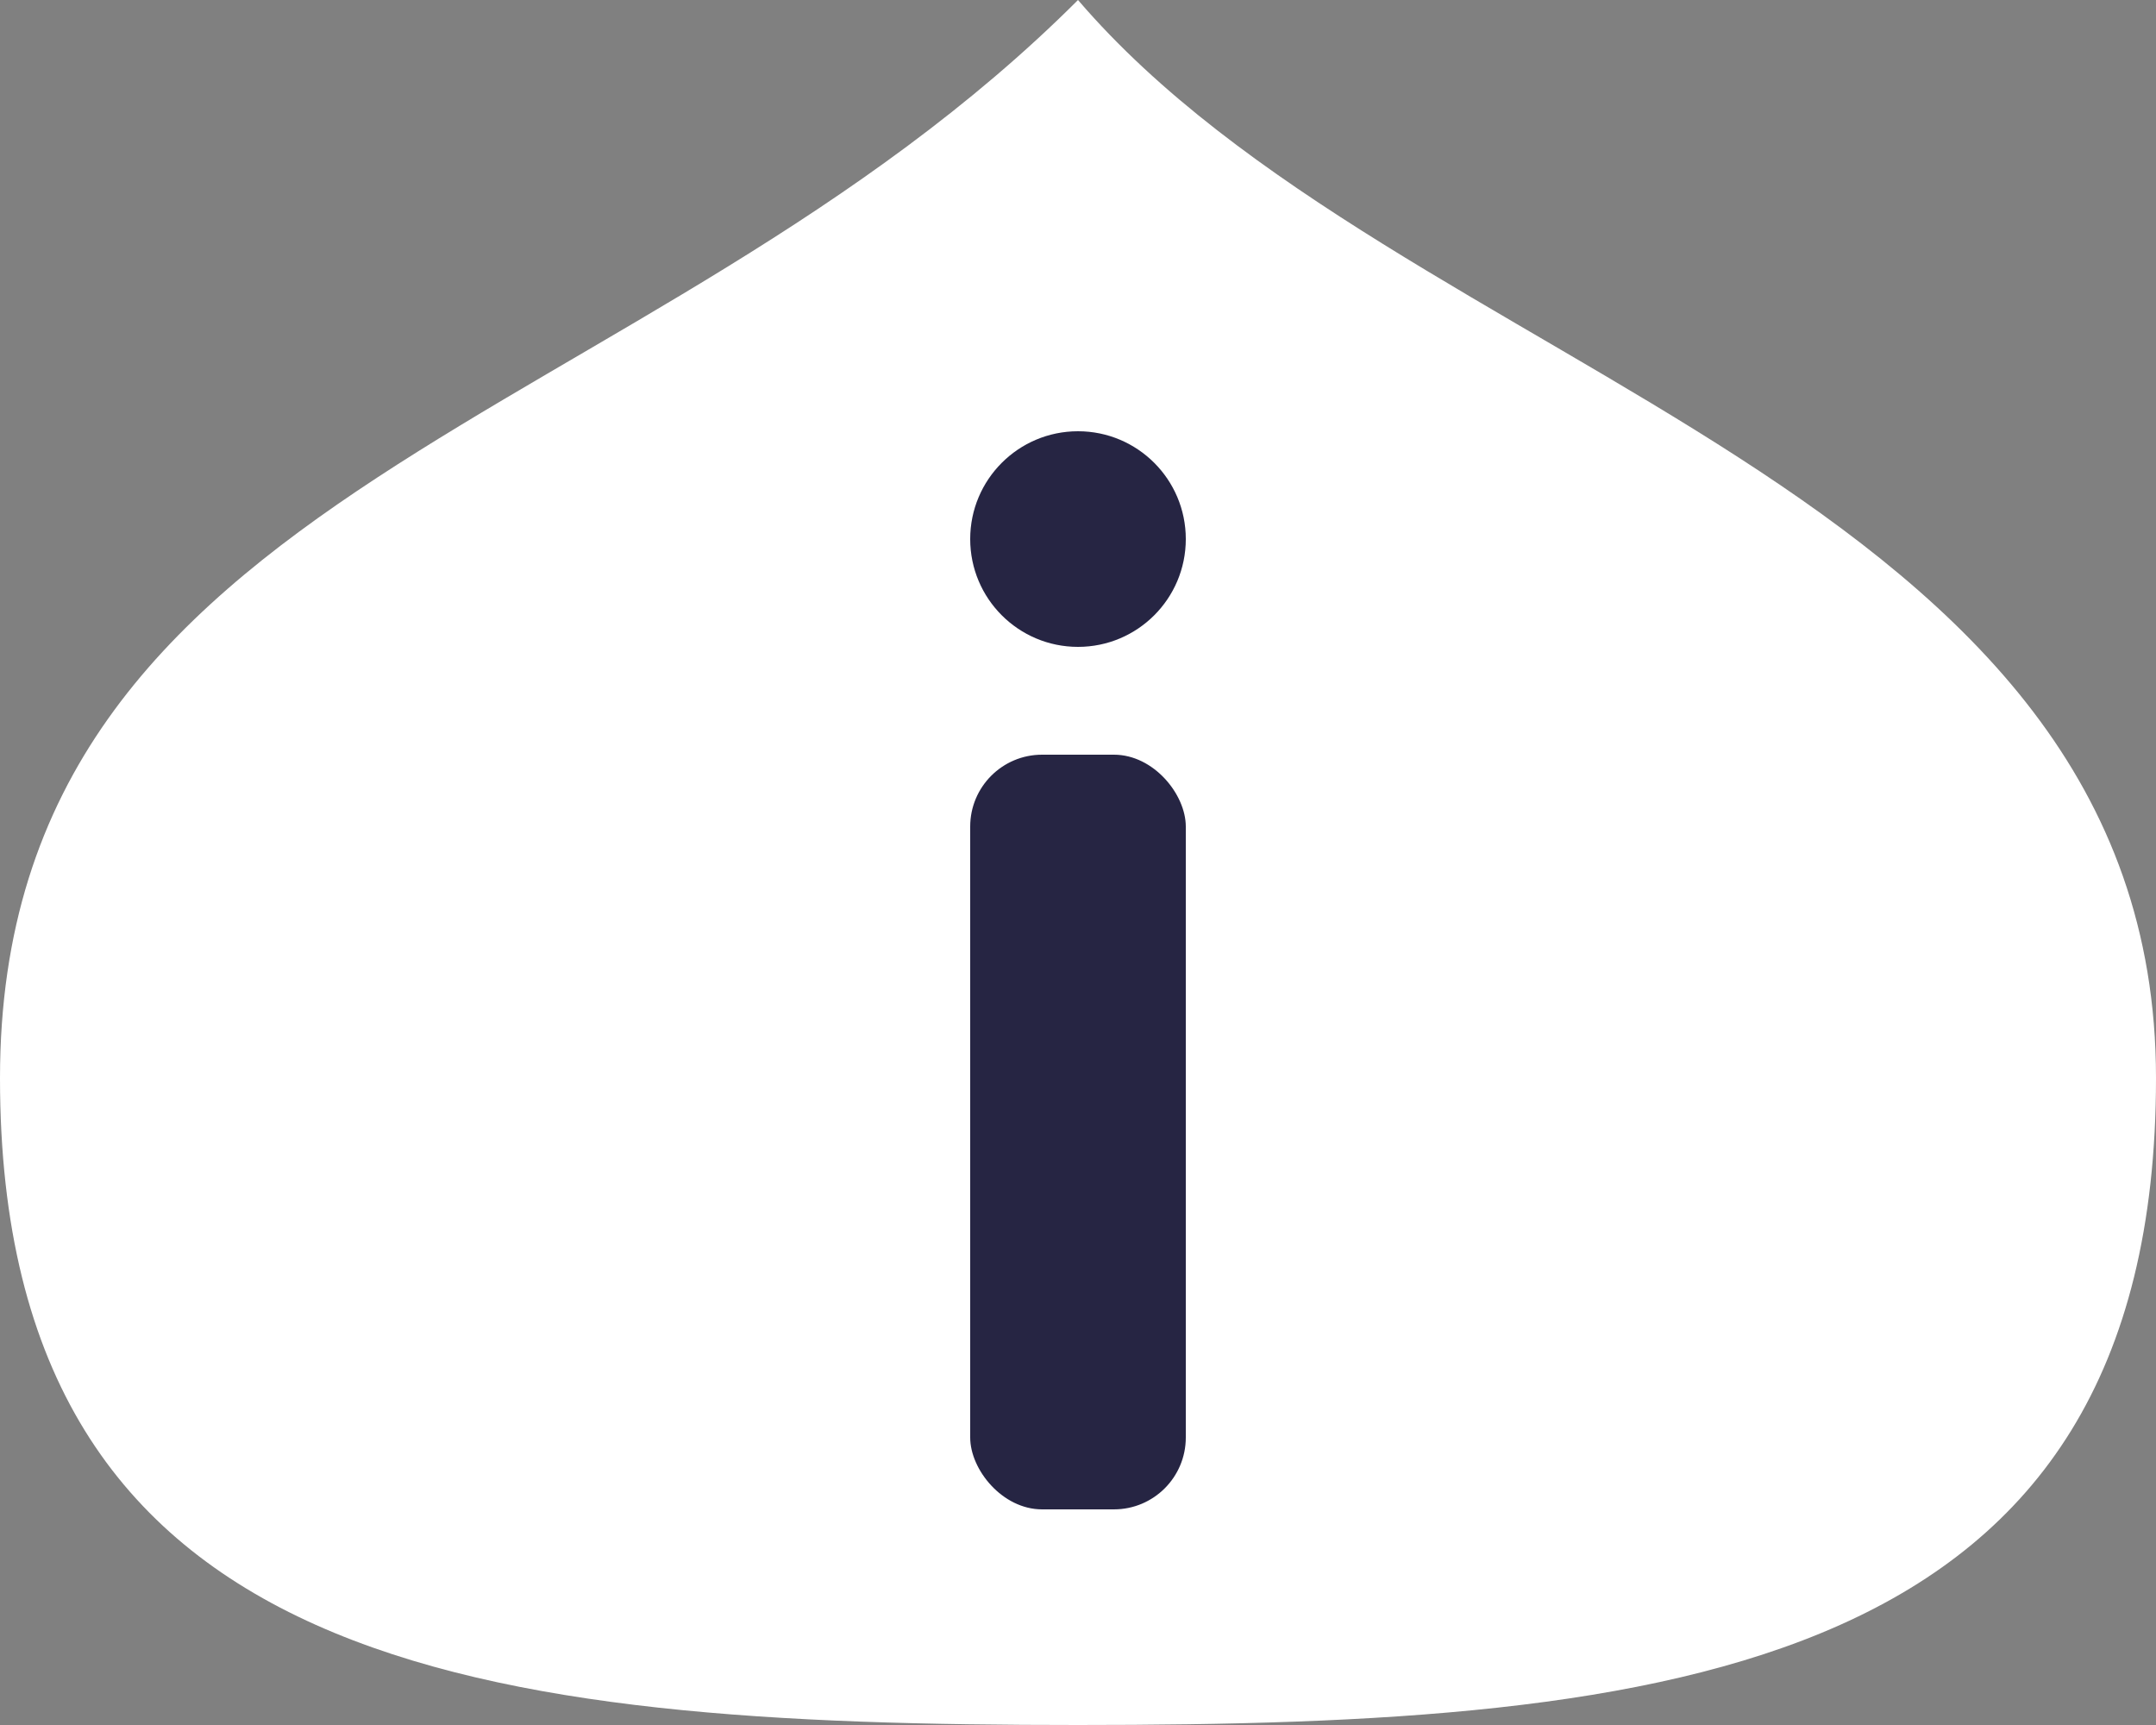<svg width="30" height="24" viewBox="0 0 30 24" fill="none" xmlns="http://www.w3.org/2000/svg">
<rect x="0" y="0" width="30" height="24" fill="#808080" stroke="none"/>
<path d="M30 15C30 23.284 23.284 24 15 24C6.716 24 0 23.284 0 15C0 6.716 9 6 15 0C19.5 5.25 30 6.716 30 15Z" fill="white"/>
<rect x="13.5" y="10.5" width="3" height="10.5" rx="1" fill="#262543"/>
<circle cx="15" cy="7.5" r="1.5" fill="#262543"/>
</svg>
